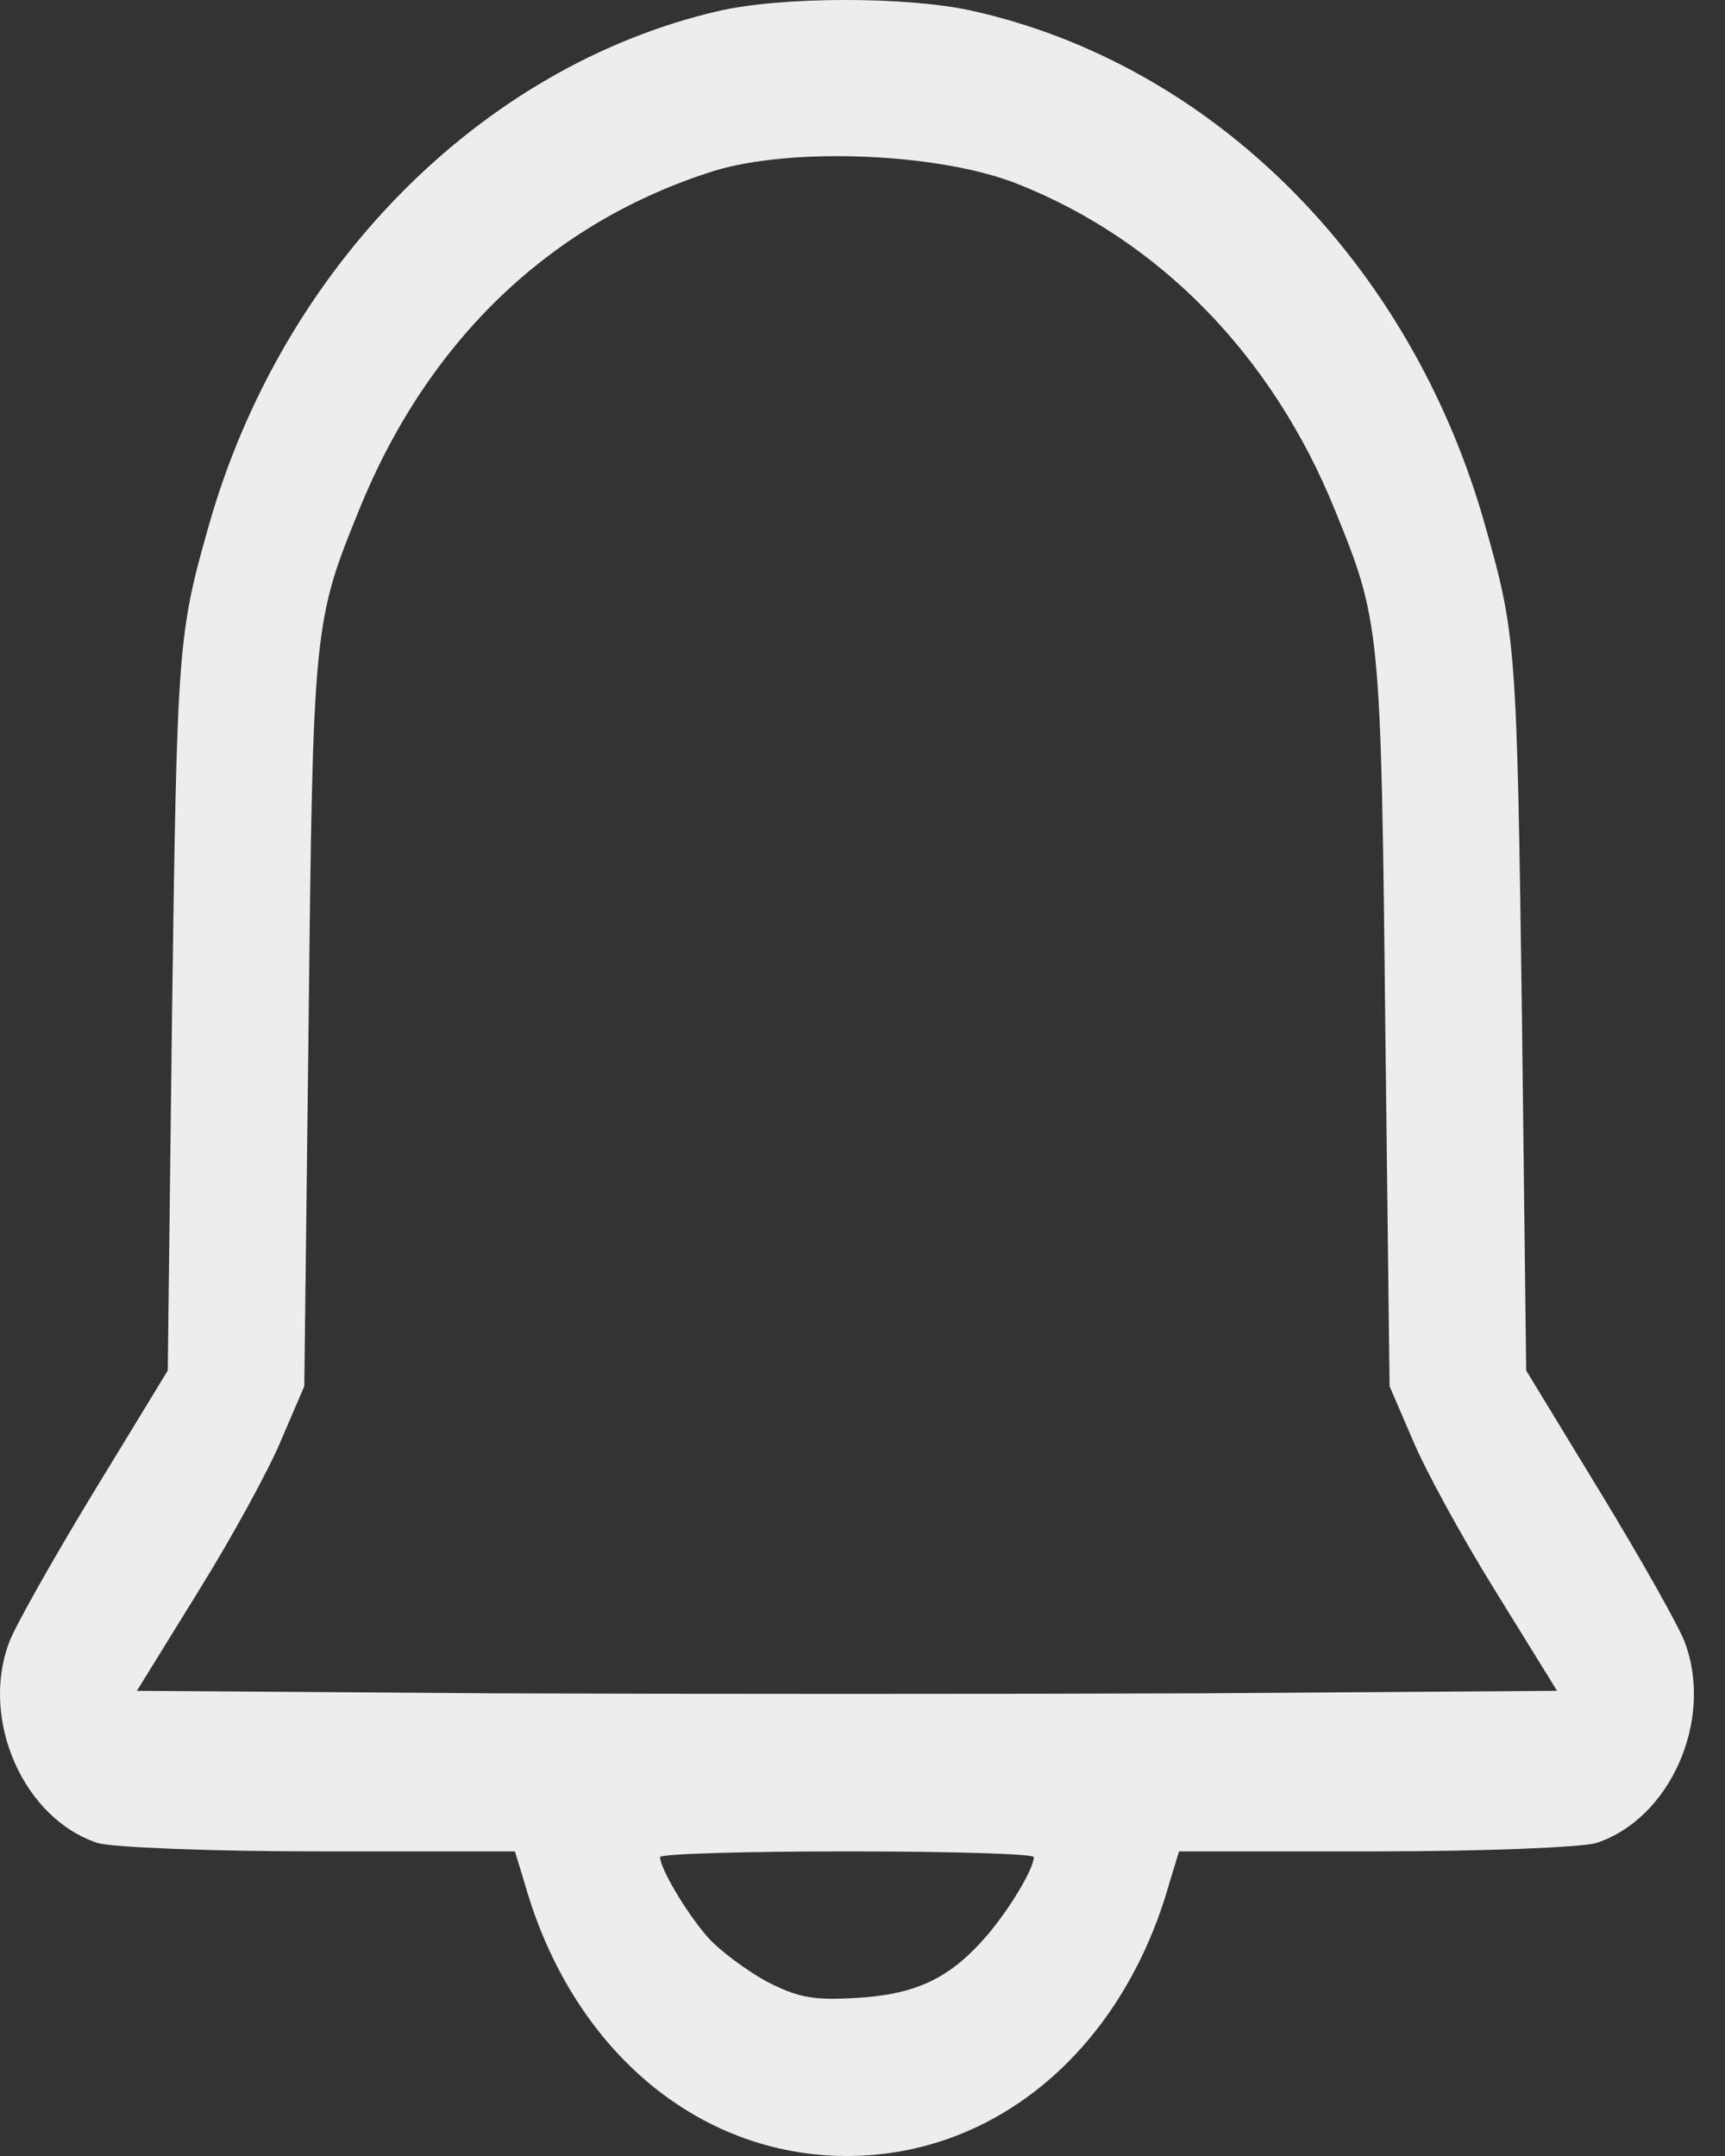<svg width="20" height="25" viewBox="0 0 20 25" fill="none" xmlns="http://www.w3.org/2000/svg">
<rect x="0" y="0" width="20" height="25" fill="#333333" stroke="none"/>
<path d="M8.32 0.13C5.578 0.77 3.27 3.099 2.42 6.097C2.062 7.357 2.053 7.5 1.995 11.73L1.945 15.892L1.078 17.315C0.603 18.098 0.162 18.88 0.103 19.052C-0.23 19.95 0.278 21.095 1.137 21.372C1.312 21.42 2.412 21.468 3.712 21.468H5.97L6.078 21.821C6.62 23.759 8.087 25 9.82 25C11.553 25 13.02 23.759 13.562 21.821L13.67 21.468H15.928C17.228 21.468 18.328 21.42 18.503 21.372C19.361 21.095 19.87 19.95 19.537 19.052C19.478 18.88 19.037 18.098 18.561 17.315L17.695 15.892L17.645 11.73C17.587 7.5 17.578 7.357 17.22 6.097C16.361 3.042 14.062 0.741 11.253 0.121C10.503 -0.042 9.053 -0.042 8.32 0.13ZM11.778 2.125C13.437 2.775 14.753 4.121 15.478 5.916C16.003 7.204 16.012 7.281 16.061 11.873L16.111 16.074L16.378 16.694C16.52 17.038 16.953 17.83 17.345 18.46L18.053 19.606L13.937 19.635C11.67 19.644 7.97 19.644 5.703 19.635L1.587 19.606L2.295 18.46C2.687 17.83 3.12 17.038 3.262 16.694L3.528 16.074L3.578 11.873C3.628 7.281 3.637 7.204 4.162 5.916C4.962 3.939 6.395 2.574 8.278 1.982C9.178 1.705 10.87 1.772 11.778 2.125ZM11.986 21.534C11.986 21.678 11.67 22.193 11.403 22.489C10.995 22.947 10.603 23.129 9.928 23.167C9.428 23.196 9.262 23.167 8.887 22.976C8.645 22.842 8.337 22.613 8.203 22.46C7.962 22.184 7.653 21.668 7.653 21.534C7.653 21.496 8.628 21.468 9.82 21.468C11.011 21.468 11.986 21.496 11.986 21.534Z" fill="#EDEDED"/>
</svg>
